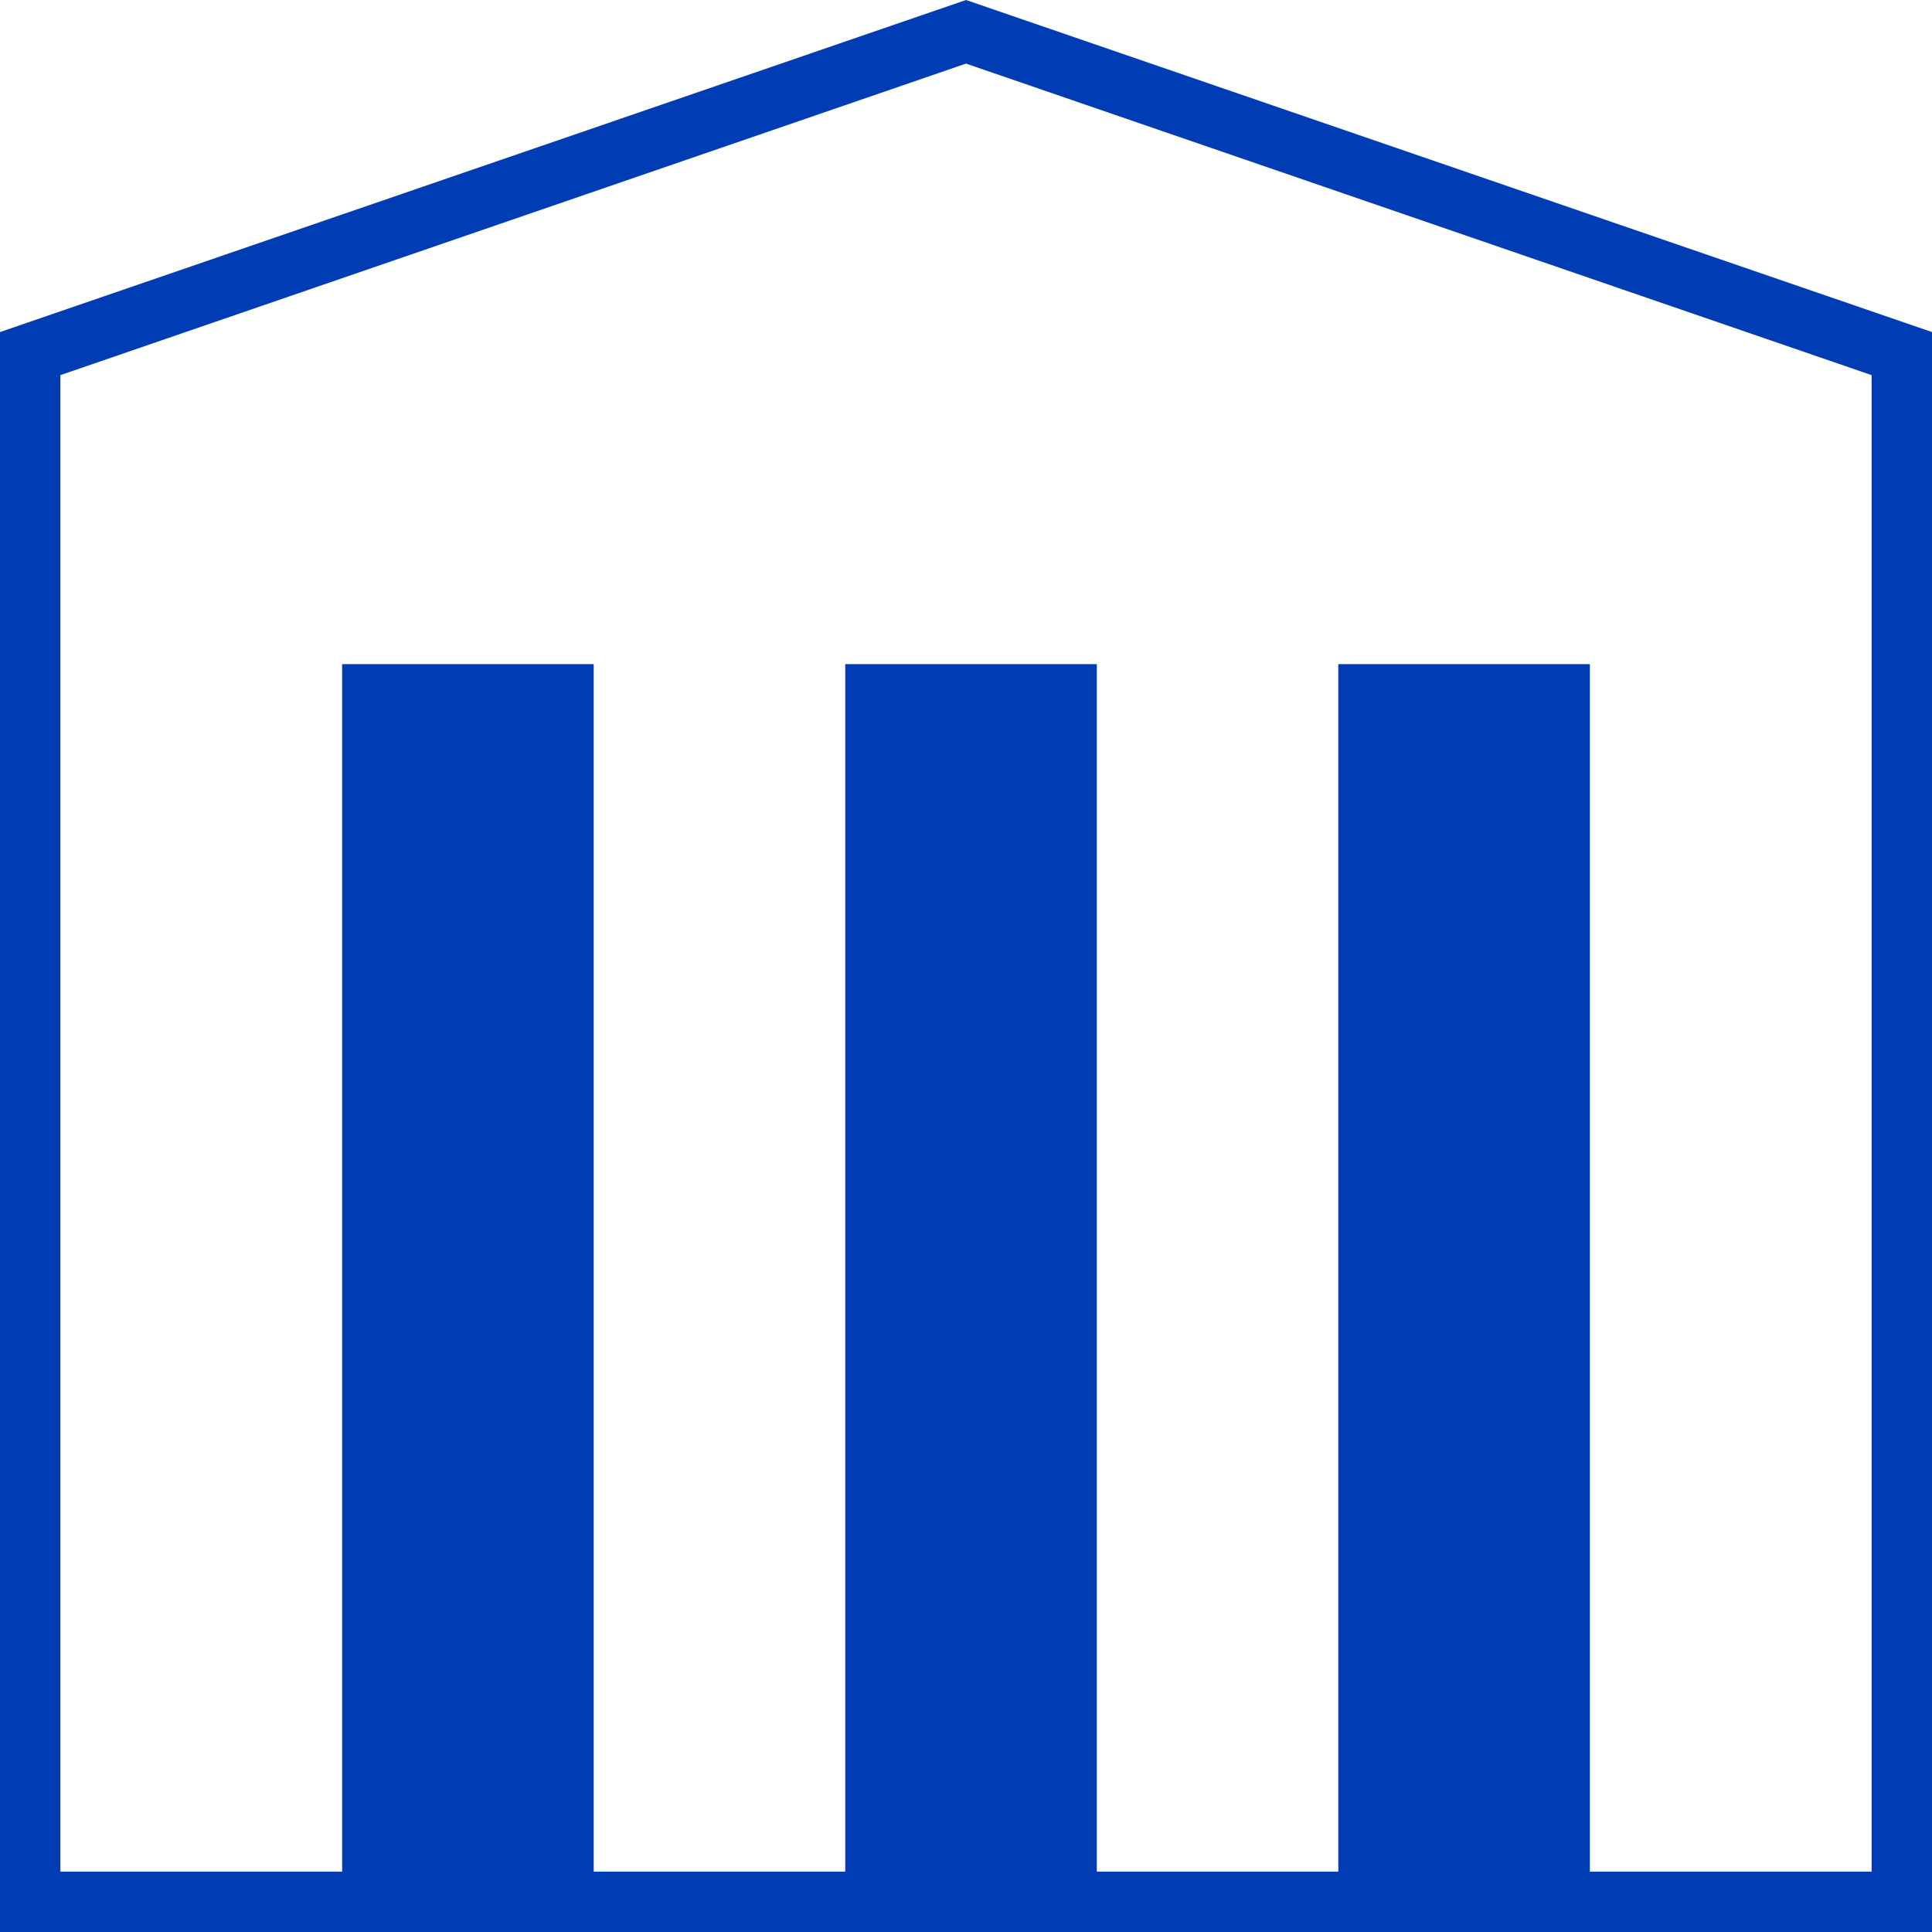 <svg id="steuer-pikto" xmlns="http://www.w3.org/2000/svg" width="48" height="48" viewBox="0 0 48 48">
  <title>steuer-pikto-form</title>
  <path d="M24,0,0,8.25V48H48V8.25ZM46.5,46.5h-7v-30H33.25v30h-6v-30H21v30H14.75v-30H8.5v30h-7V9.32L24,1.58,46.5,9.32Z" fill="#003cb4"/>
</svg>
